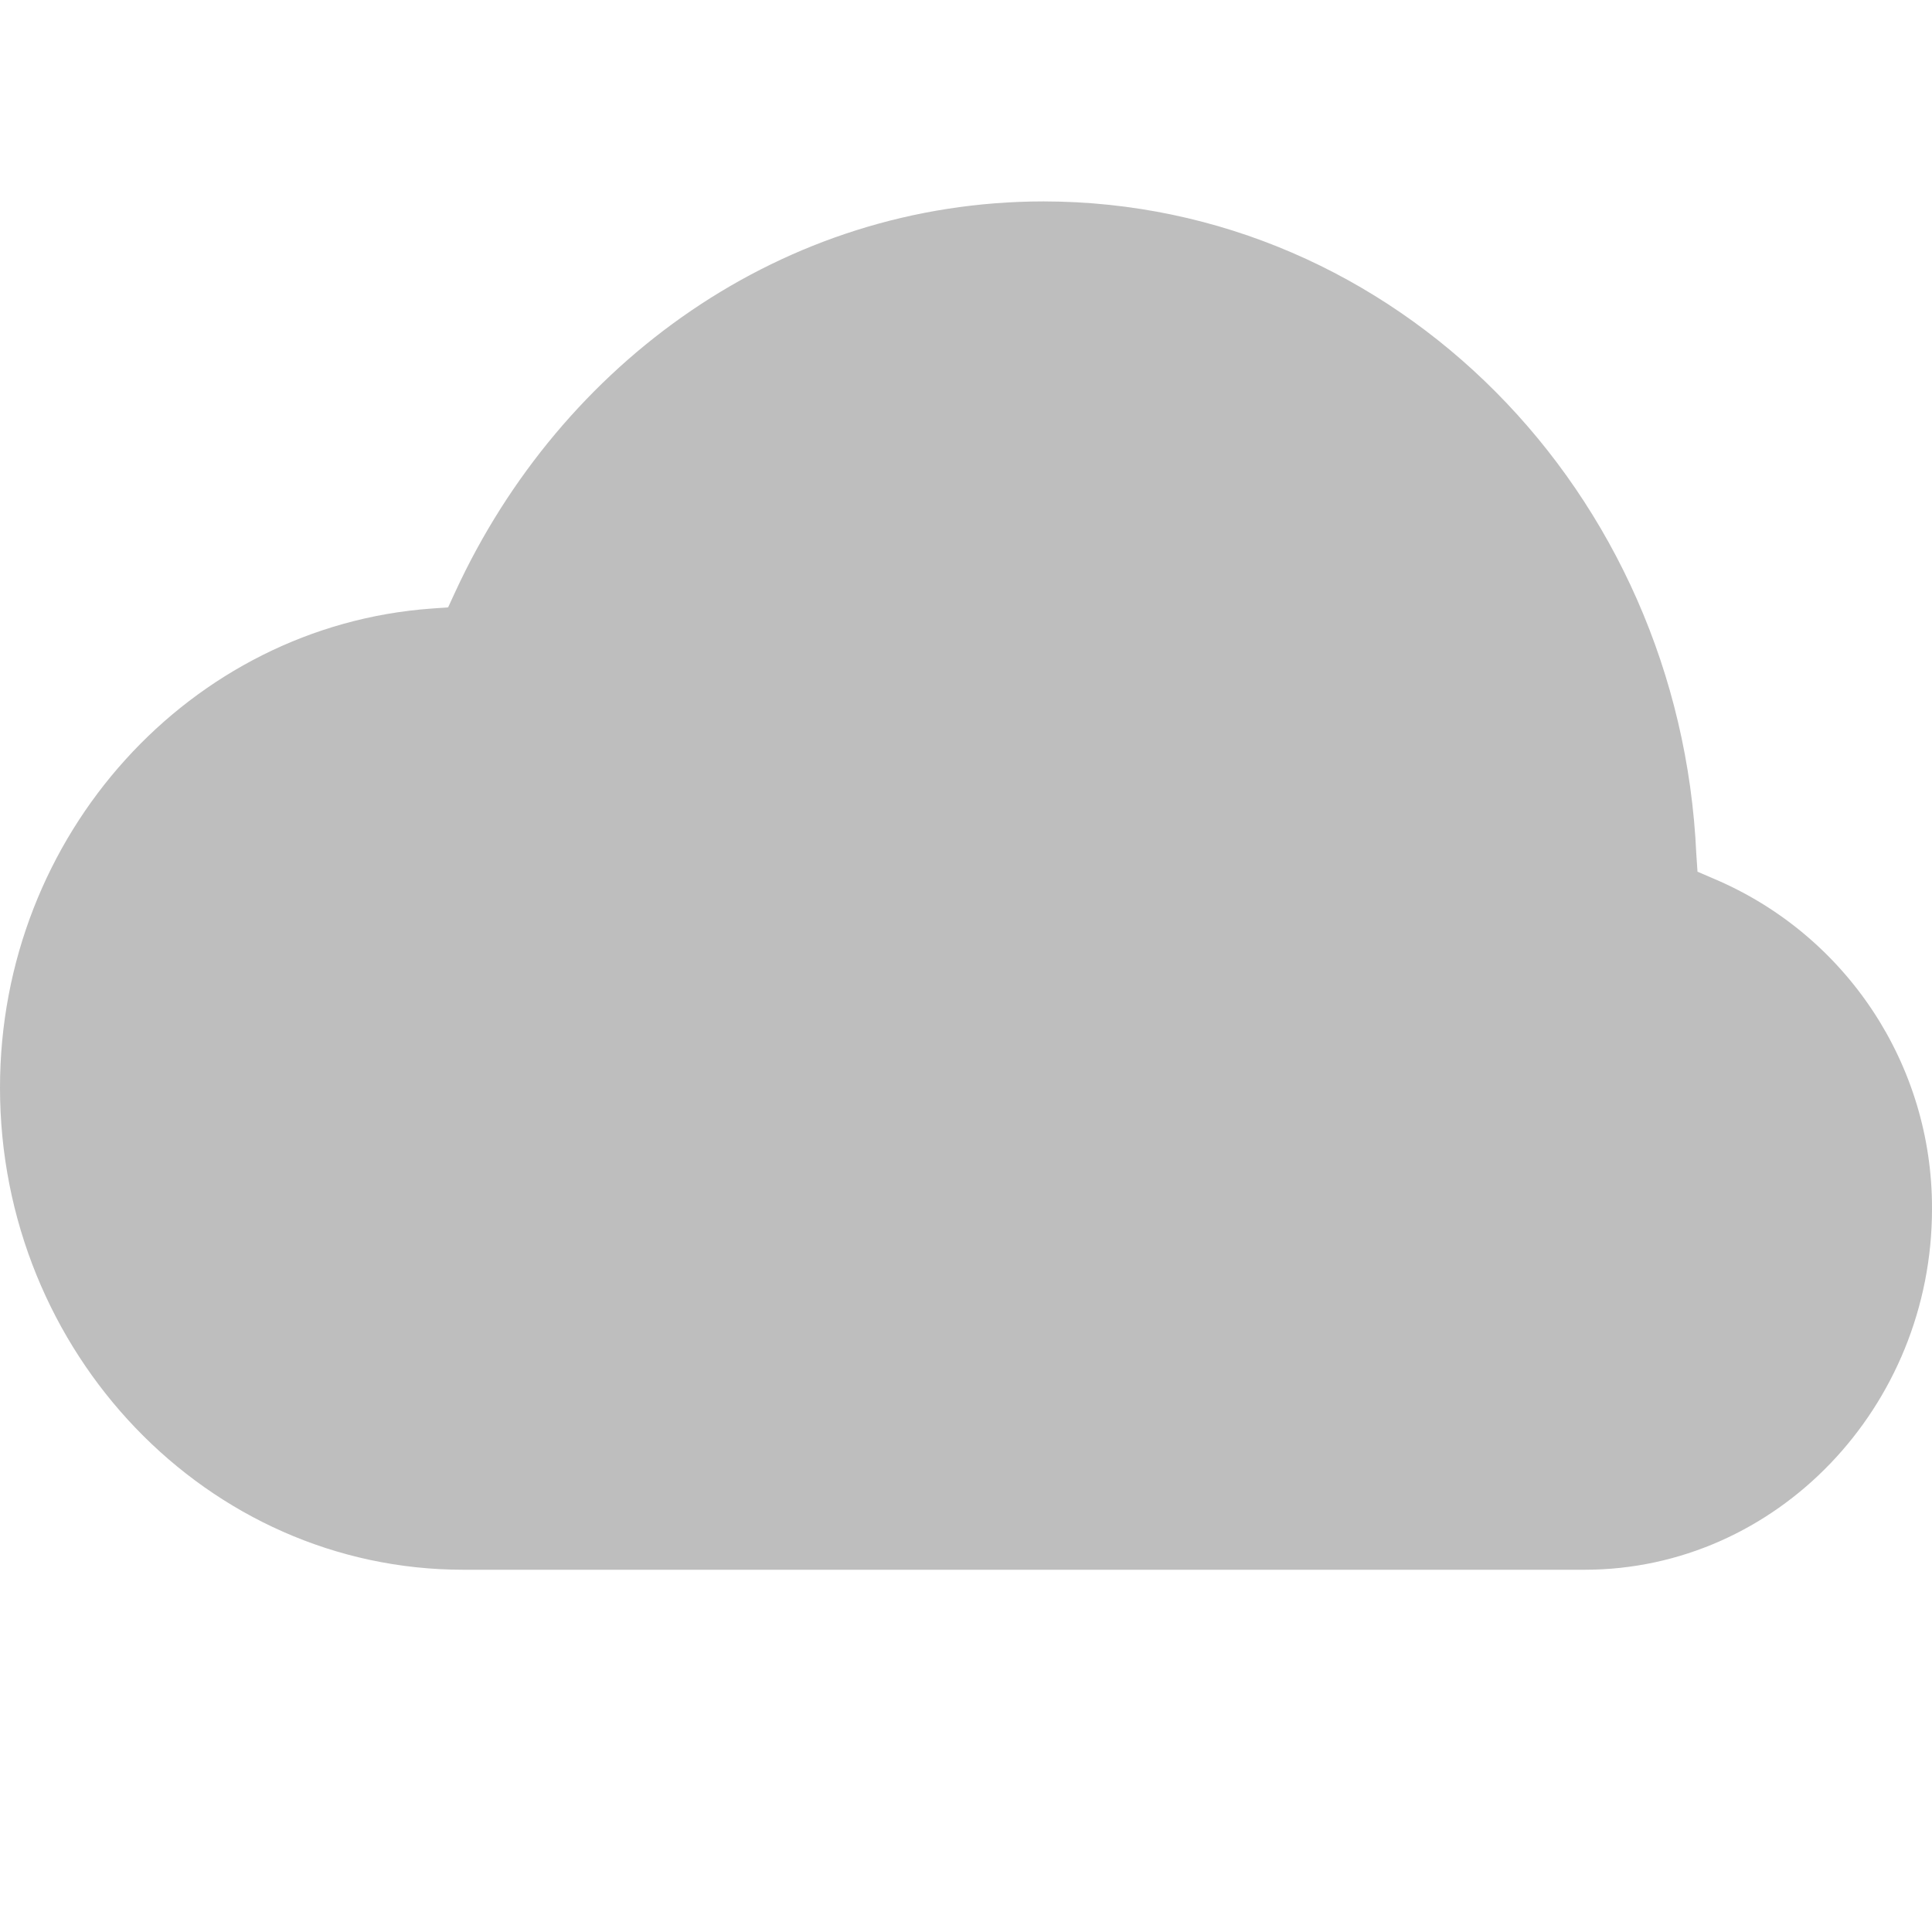 <svg xmlns="http://www.w3.org/2000/svg" width="16" height="16" version="1.1">
 <path fill="#bebebe" d="M 8.64,1.668 C 6.482,1.67 4.648,2.999 3.771,4.9 L 3.711,5.03 3.571,5.04 C 1.578,5.185 0,6.91 0,9.008 0,11.201 1.716,13 3.837,13 h 9.285 C 14.714,13 16,11.65 16,10.012 16.004,8.82 15.292,7.743 14.195,7.278 L 14.058,7.219 14.048,7.071 C 13.913,4.077 11.561,1.671 8.644,1.668 Z" font-weight="400" overflow="visible"/>
</svg>
